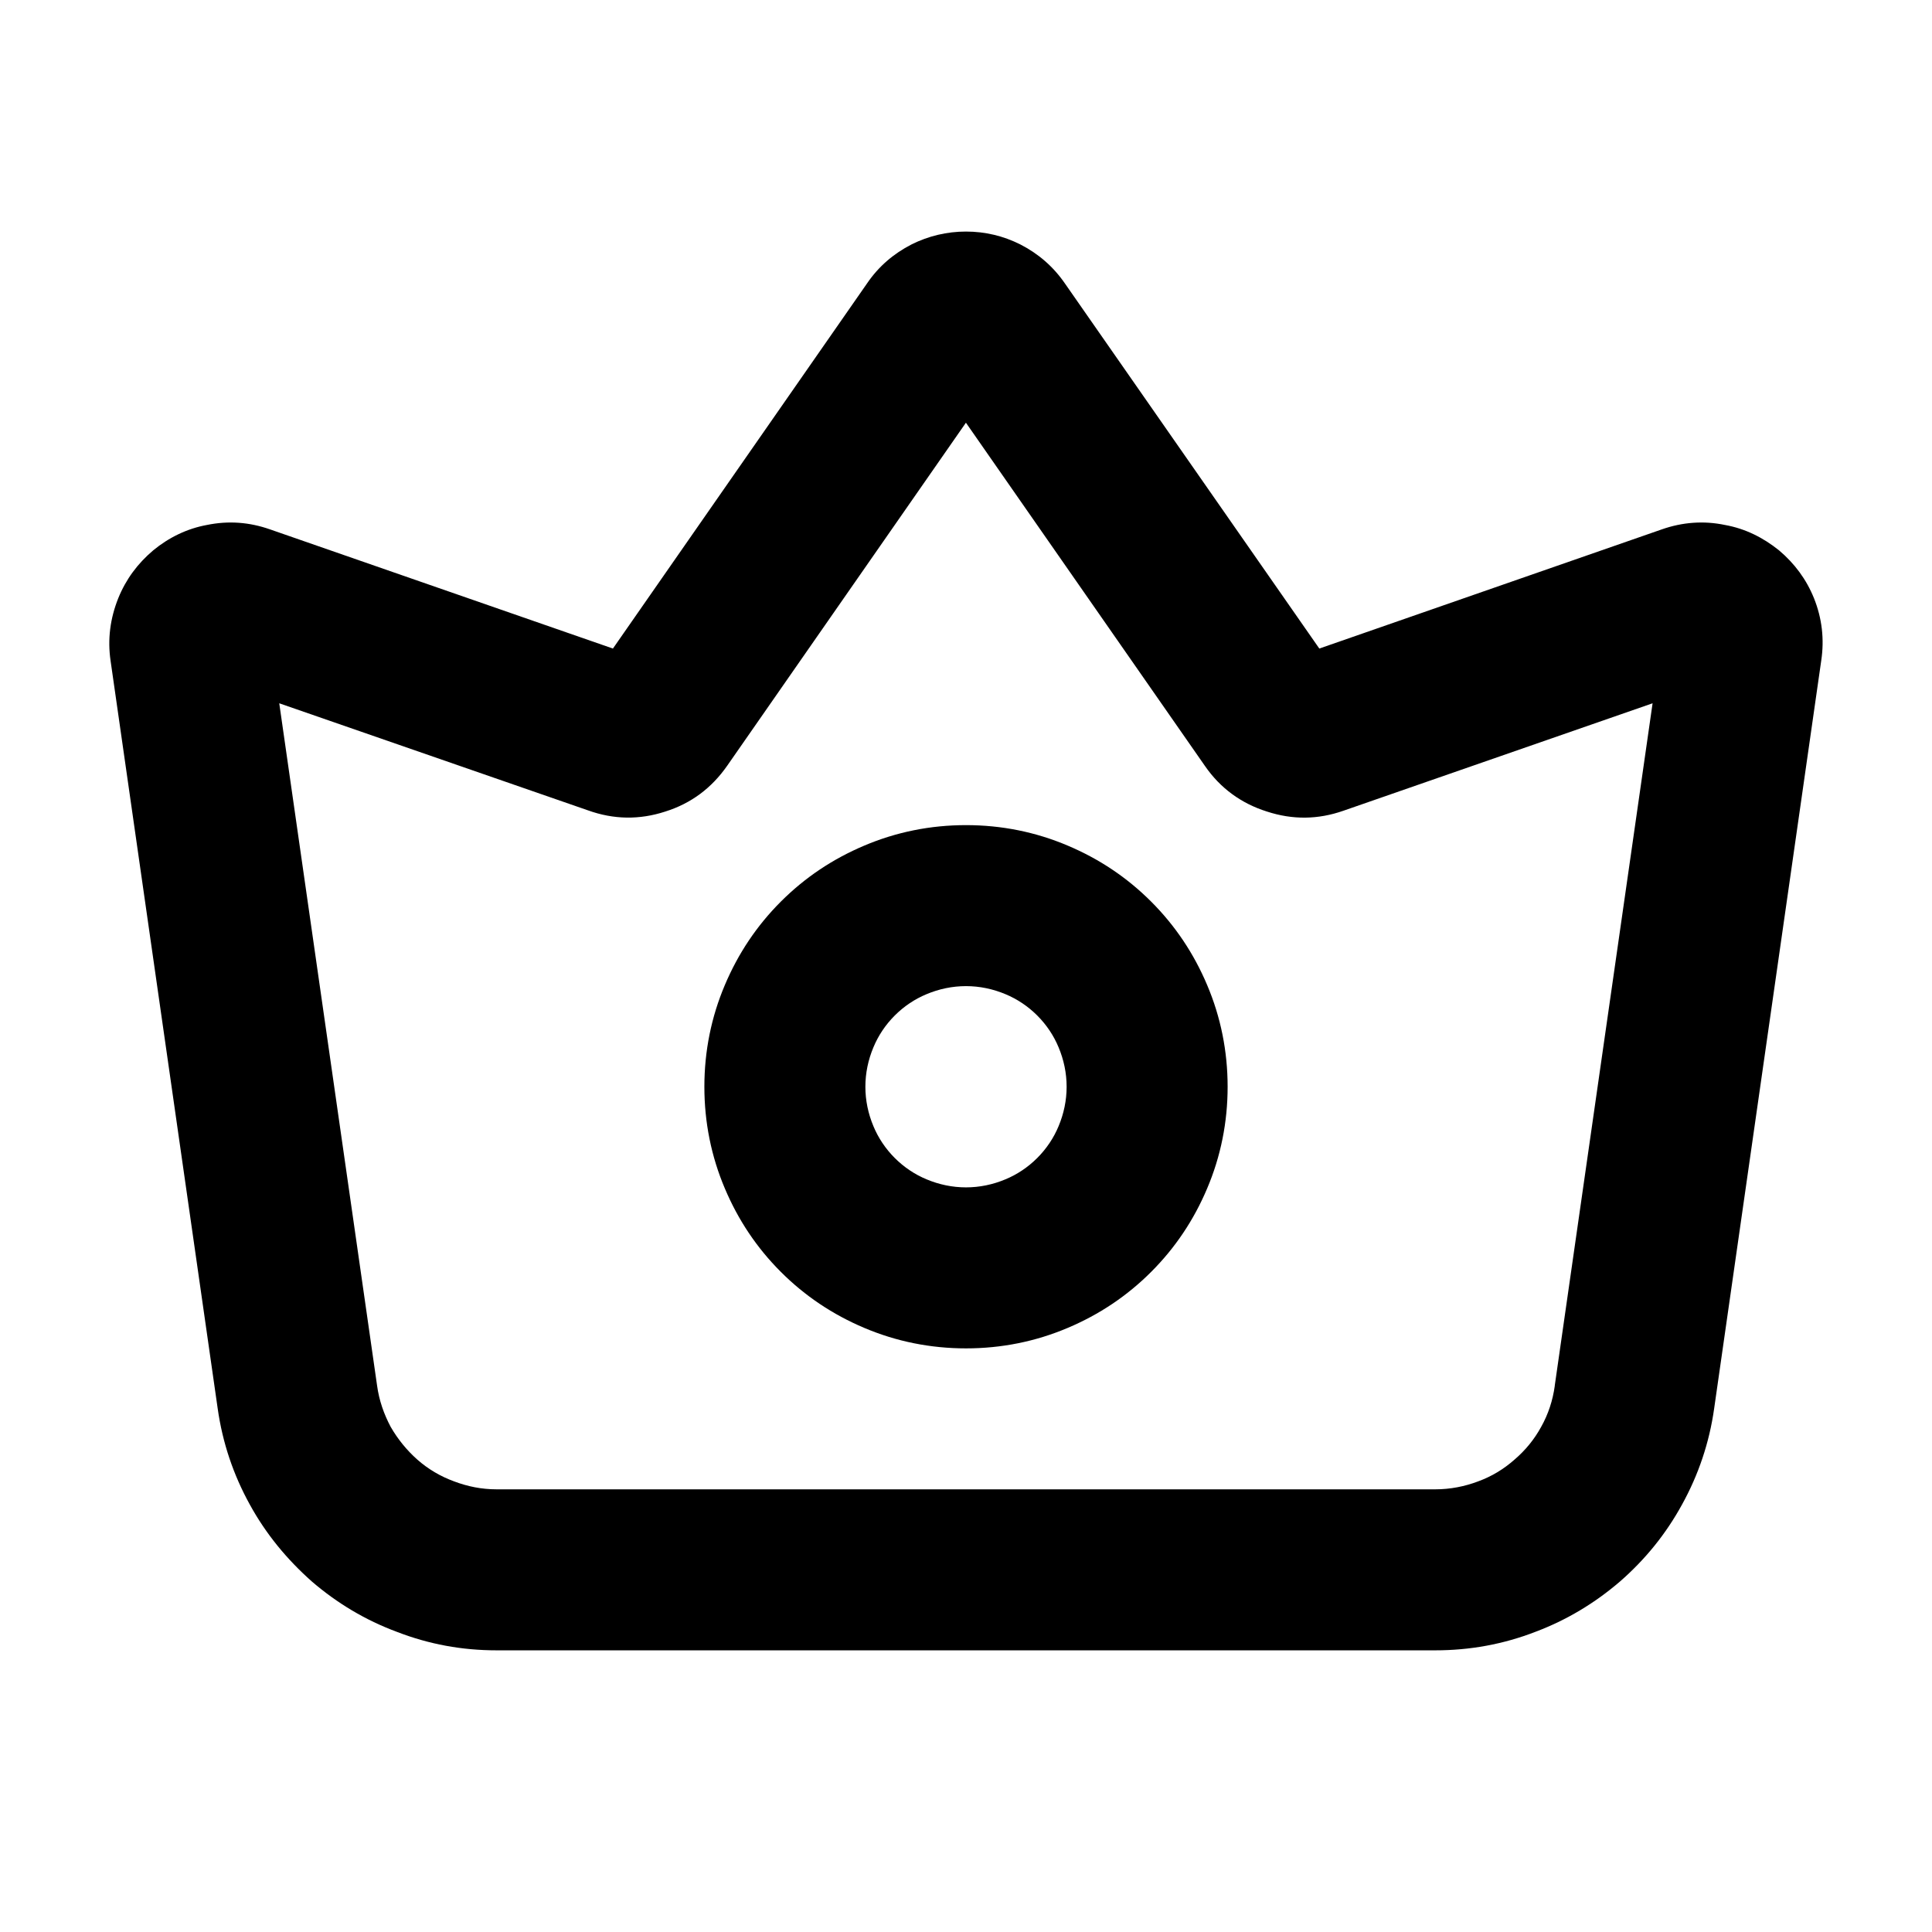 <svg xmlns="http://www.w3.org/2000/svg" xmlns:xlink="http://www.w3.org/1999/xlink" width="48" height="48" viewBox="0 0 48 48" fill="none">
<path d="M42.588 34.992L45.248 16.413C45.328 15.883 45.268 15.363 45.068 14.863C44.878 14.393 44.588 14.002 44.198 13.672C43.798 13.352 43.358 13.133 42.858 13.043C42.328 12.932 41.798 12.973 41.288 13.152L32.778 16.113L26.458 7.043C26.168 6.622 25.798 6.303 25.348 6.072C24.928 5.862 24.478 5.753 23.998 5.753C23.528 5.753 23.068 5.862 22.648 6.072C22.198 6.303 21.828 6.622 21.548 7.032L15.228 16.113L6.708 13.152C6.198 12.973 5.678 12.932 5.138 13.043C4.648 13.133 4.198 13.352 3.808 13.672C3.418 14.002 3.128 14.393 2.938 14.863C2.738 15.363 2.668 15.883 2.748 16.422L5.408 34.992C5.528 35.843 5.798 36.642 6.208 37.383C6.608 38.112 7.128 38.742 7.748 39.292C8.378 39.833 9.078 40.252 9.858 40.542C10.658 40.852 11.478 41.002 12.338 41.002L35.658 41.002C36.518 41.002 37.348 40.852 38.148 40.542C38.918 40.252 39.618 39.833 40.248 39.292C40.878 38.742 41.388 38.112 41.788 37.383C42.198 36.642 42.468 35.843 42.588 34.992ZM33.378 20.142C32.748 20.363 32.118 20.372 31.478 20.163C30.838 19.962 30.318 19.582 29.938 19.032L23.998 10.502L18.068 19.023C17.678 19.582 17.168 19.962 16.528 20.163C15.888 20.372 15.248 20.363 14.608 20.133L6.938 17.473L9.368 34.422C9.418 34.792 9.538 35.133 9.708 35.453C9.888 35.763 10.108 36.032 10.368 36.263C10.638 36.502 10.948 36.682 11.278 36.803C11.618 36.932 11.968 37.002 12.338 37.002L35.658 37.002C36.028 37.002 36.388 36.932 36.728 36.803C37.058 36.682 37.358 36.502 37.628 36.263C37.898 36.032 38.118 35.763 38.288 35.453C38.468 35.133 38.578 34.792 38.628 34.432L38.628 34.422L41.058 17.473L33.378 20.142ZM24 20.5C23.12 20.5 22.27 20.67 21.47 21.01C20.69 21.34 20 21.8 19.4 22.4C18.8 23 18.34 23.69 18.01 24.47C17.67 25.27 17.5 26.12 17.5 27C17.5 27.88 17.67 28.73 18.01 29.53C18.34 30.31 18.8 31 19.4 31.6C20 32.2 20.69 32.66 21.47 32.99C22.27 33.33 23.12 33.5 24 33.5C24.88 33.5 25.73 33.33 26.53 32.99C27.31 32.66 28 32.2 28.6 31.6C29.2 31 29.66 30.31 29.99 29.53C30.33 28.73 30.5 27.88 30.5 27C30.5 26.12 30.33 25.27 29.99 24.47C29.66 23.69 29.2 23 28.6 22.4C28 21.8 27.31 21.34 26.53 21.01C25.73 20.67 24.88 20.5 24 20.5ZM22.23 25.23C22 25.46 21.82 25.73 21.7 26.02C21.57 26.33 21.5 26.66 21.5 27C21.5 27.34 21.57 27.67 21.7 27.98C21.82 28.27 22 28.54 22.23 28.77C22.46 29 22.73 29.18 23.02 29.3C23.33 29.43 23.66 29.5 24 29.5C24.34 29.5 24.67 29.43 24.98 29.3C25.27 29.18 25.54 29 25.77 28.77C26 28.54 26.18 28.27 26.3 27.98C26.43 27.67 26.5 27.34 26.5 27C26.5 26.66 26.43 26.33 26.3 26.02C26.18 25.73 26 25.46 25.77 25.23C25.54 25 25.27 24.82 24.98 24.7C24.67 24.57 24.34 24.5 24 24.5C23.66 24.5 23.33 24.57 23.02 24.7C22.73 24.82 22.46 25 22.23 25.23Z" fill-rule="evenodd"  fill="#000000" >
</path>
</svg>
